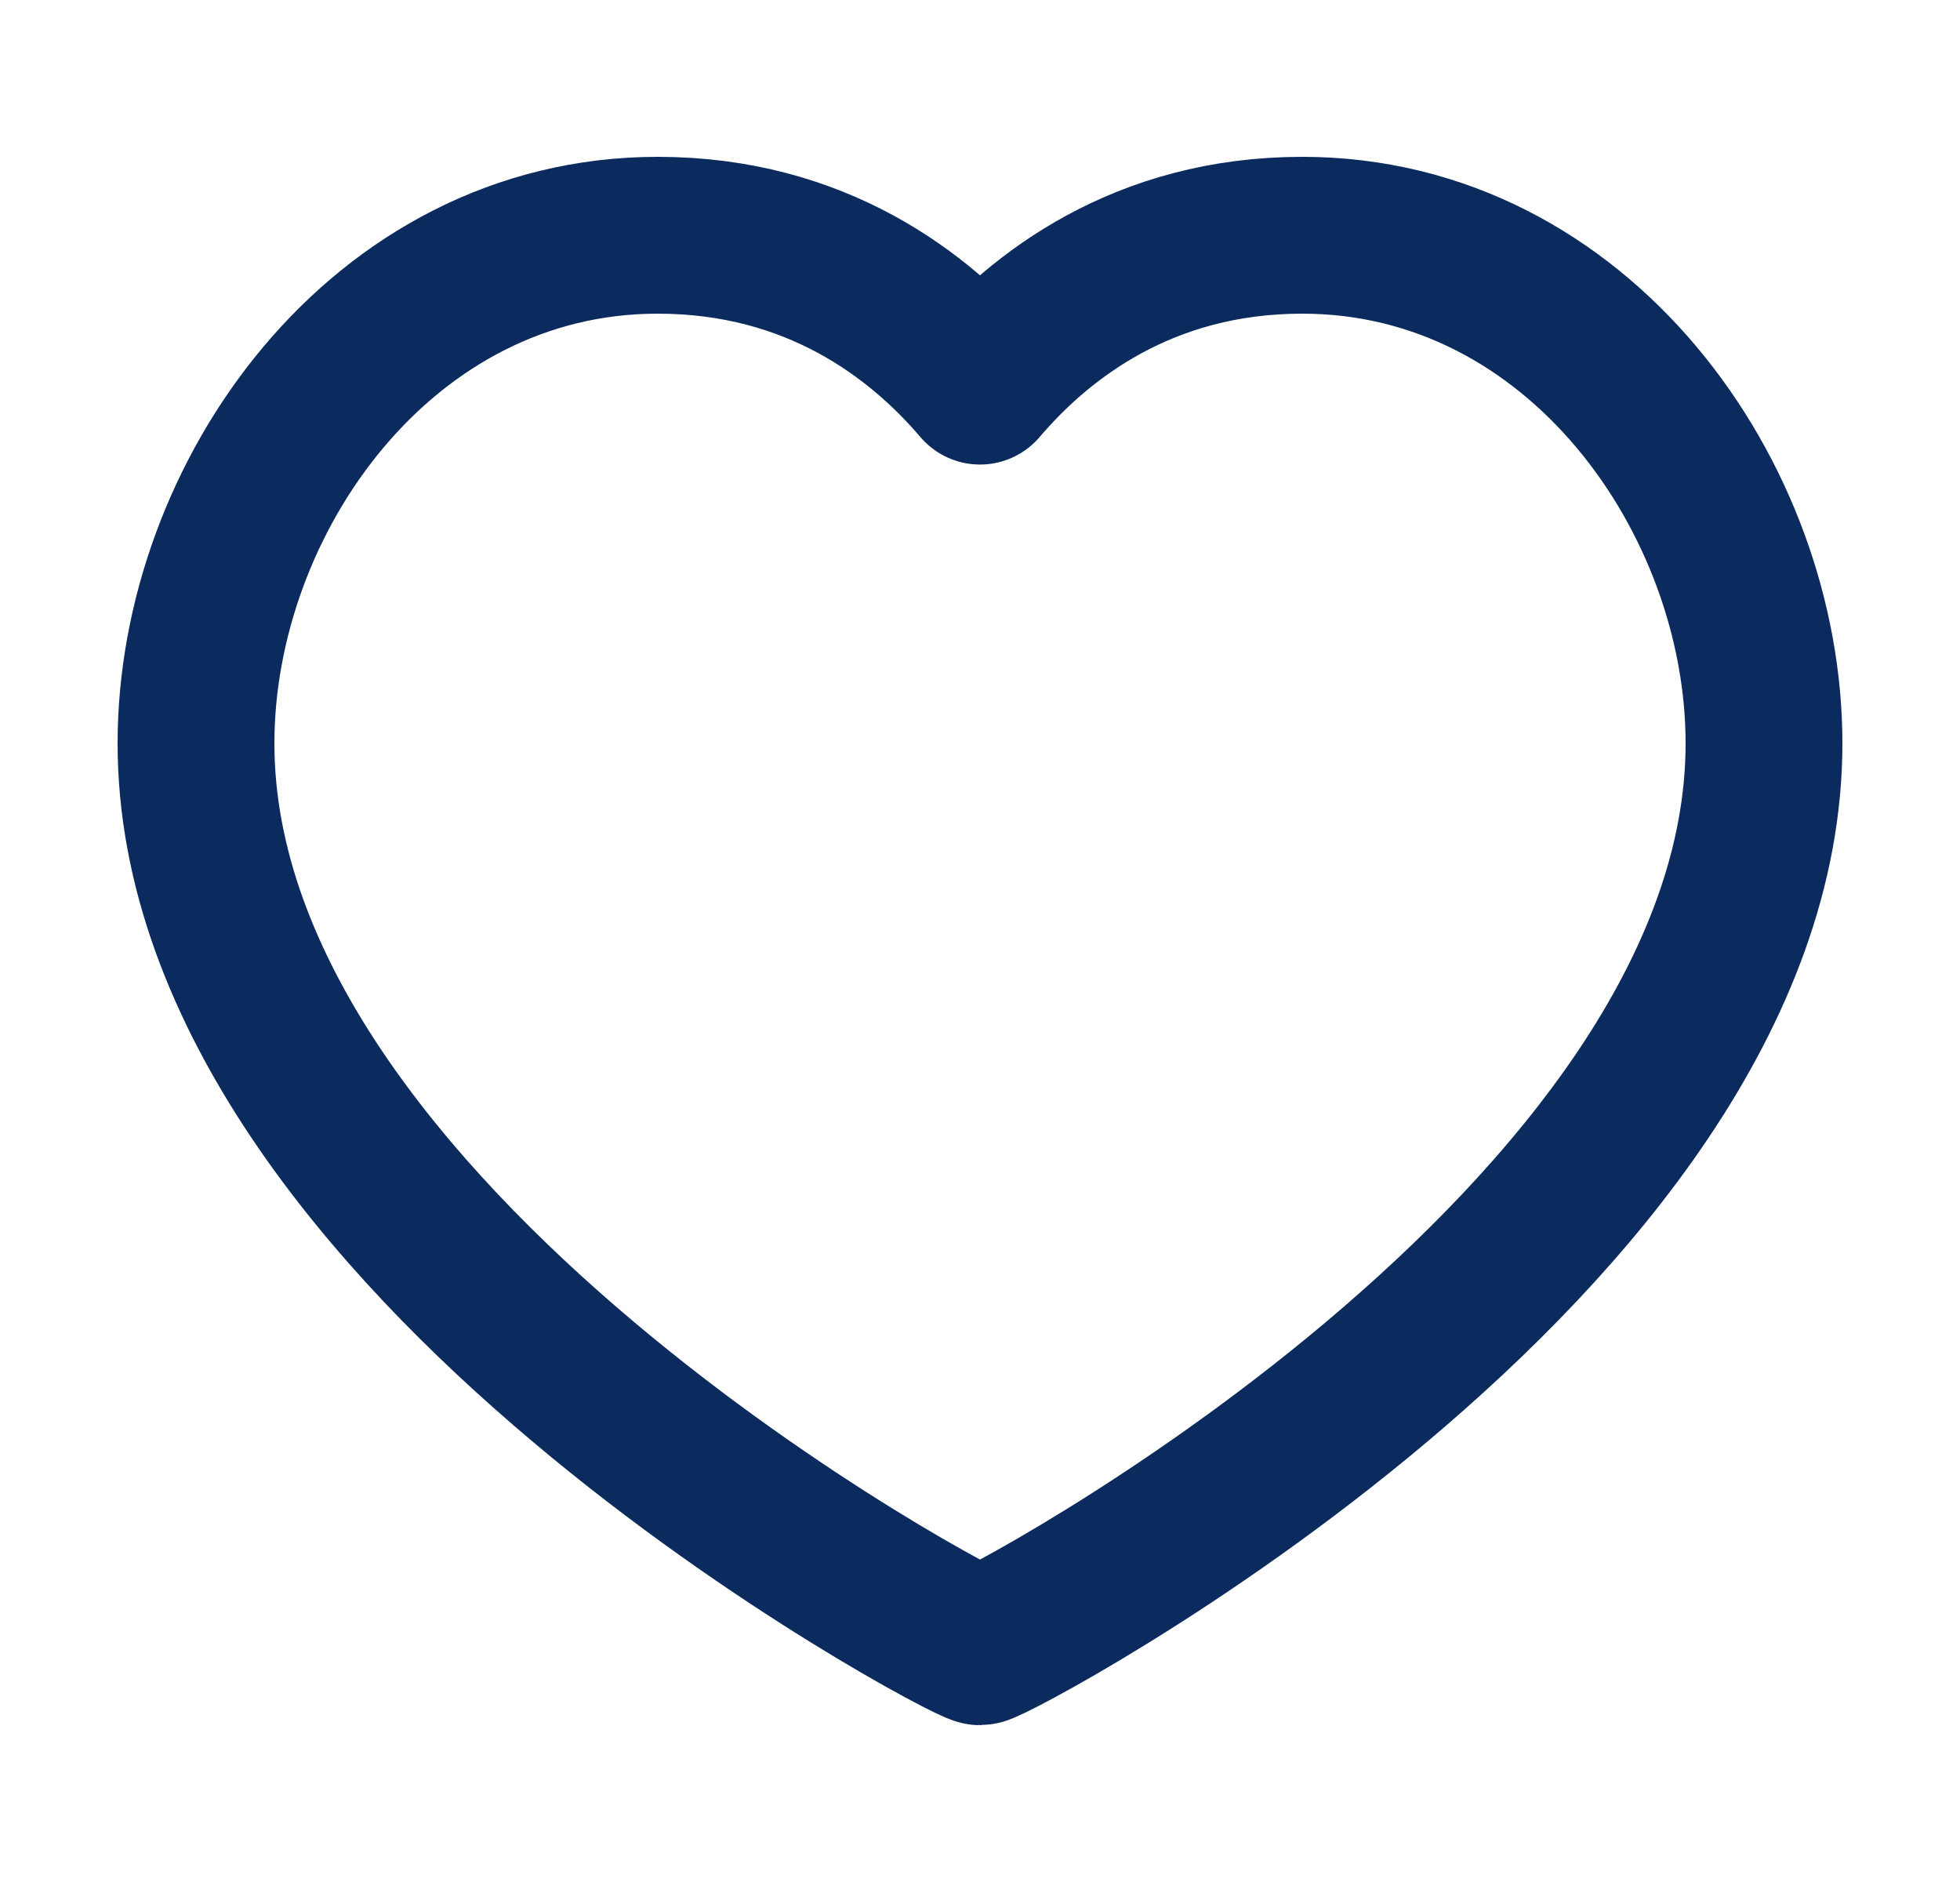 <svg class="w-[24px] h-[24px]" xmlns="http://www.w3.org/2000/svg" xmlns:xlink="http://www.w3.org/1999/xlink" width="25"  height="24" ><defs><symbol xmlns="http://www.w3.org/2000/svg" width="25" height="24" fill="none" viewBox="0 0 25 24" id="nav_favorite">
      <path d="M16.611 3C20.133 3 22.5 6.353 22.5 9.48C22.5 15.814 12.678 21 12.5 21C12.322 21 2.5 15.814 2.5 9.48C2.5 6.353 4.867 3 8.389 3C10.411 3 11.733 4.024 12.5 4.924C13.267 4.024 14.589 3 16.611 3Z" stroke-width="2" stroke-linecap="round" stroke-linejoin="round"></path>
    </symbol></defs><use xlink:href="#nav_favorite" width="100%" height="100%" stroke="#0B2B5E"></use></svg>
